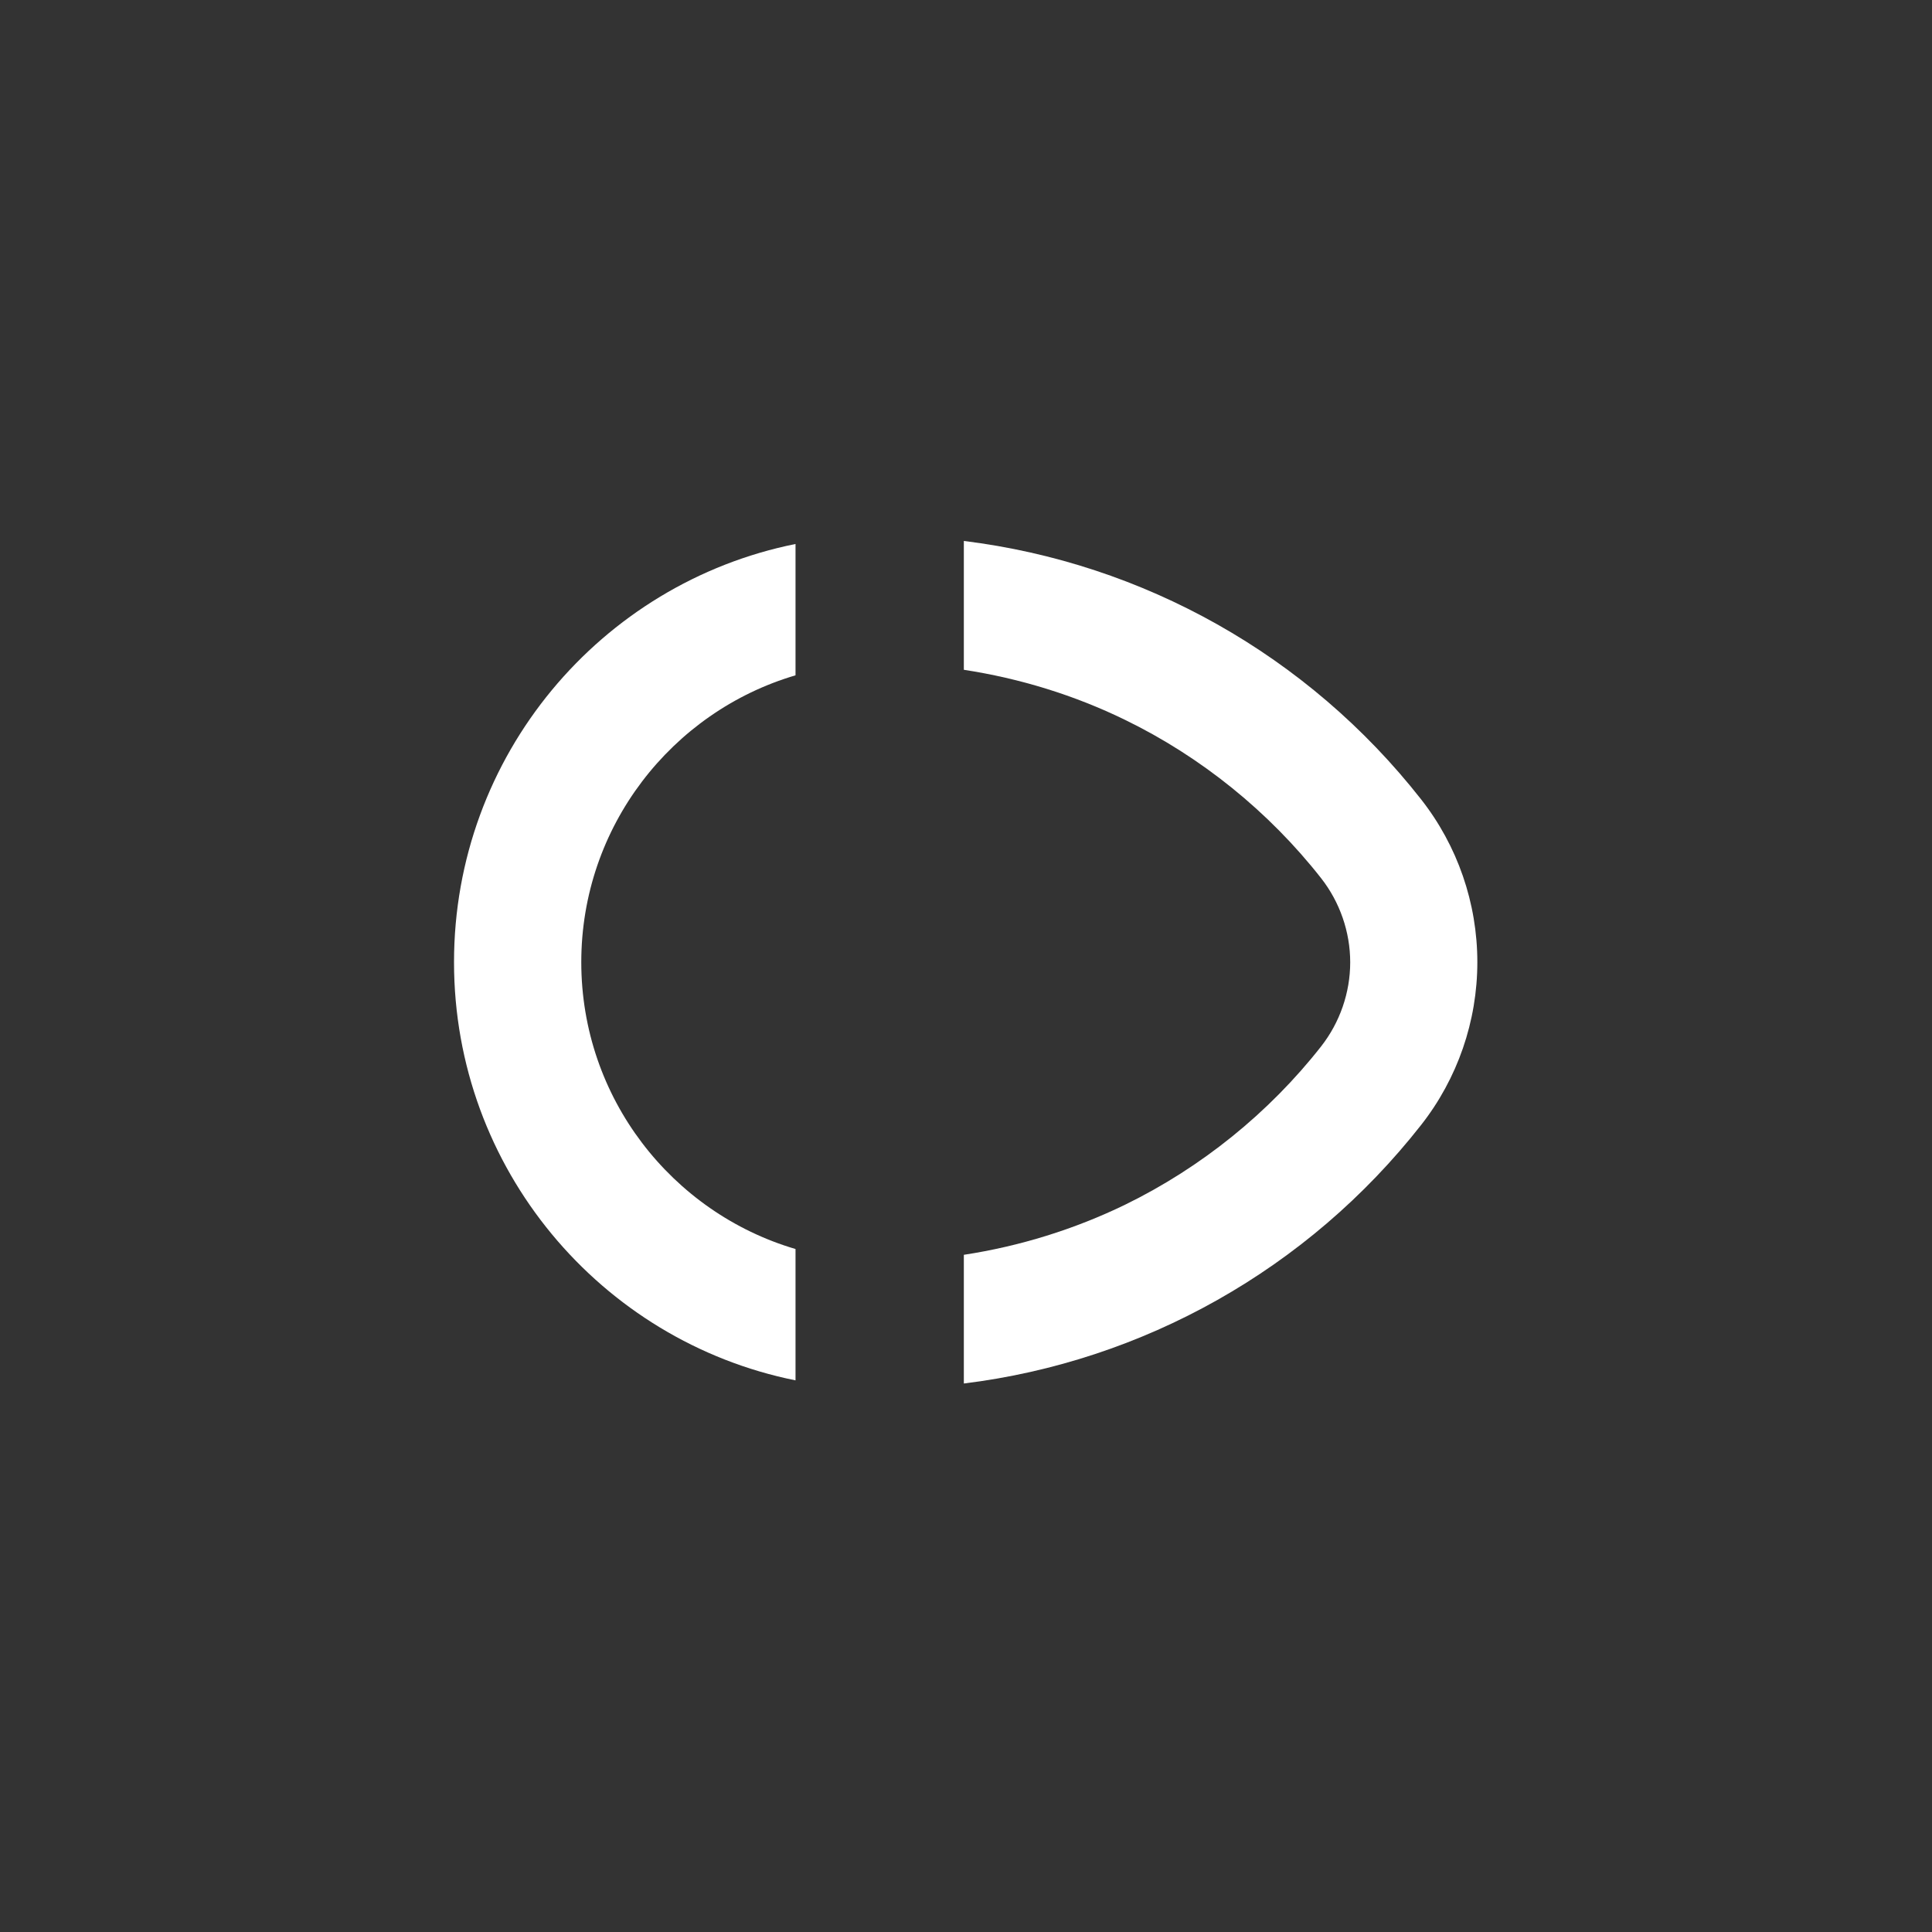 <svg width="200" height="200" viewBox="0 0 200 200" fill="none" xmlns="http://www.w3.org/2000/svg">
<rect x="0" y="0" width="200" height="200" fill="#333333" stroke="none"/>
<path d="M152.934 99.603C152.934 105.714 150.883 111.661 147.107 116.465C135.4 131.381 118.342 140.934 99.777 143.22V129.897C105.562 129.013 111.226 127.257 116.468 124.712C124.332 120.874 131.353 115.213 136.758 108.327C138.7 105.85 139.773 102.761 139.773 99.617C139.773 96.473 138.7 93.384 136.758 90.907C131.353 84.021 124.332 78.346 116.468 74.522C111.226 71.963 105.562 70.222 99.777 69.337V56C118.342 58.286 135.4 67.826 147.107 82.742C150.883 87.546 152.934 93.493 152.934 99.603Z" fill="white"/>
<path d="M60.174 99.603C60.174 113.648 69.545 125.529 82.352 129.298V142.894C62.197 138.838 47 120.997 47 99.603C47 78.21 62.184 60.369 82.352 56.313V69.909C69.545 73.678 60.174 85.573 60.174 99.603Z" fill="white"/>
</svg>
